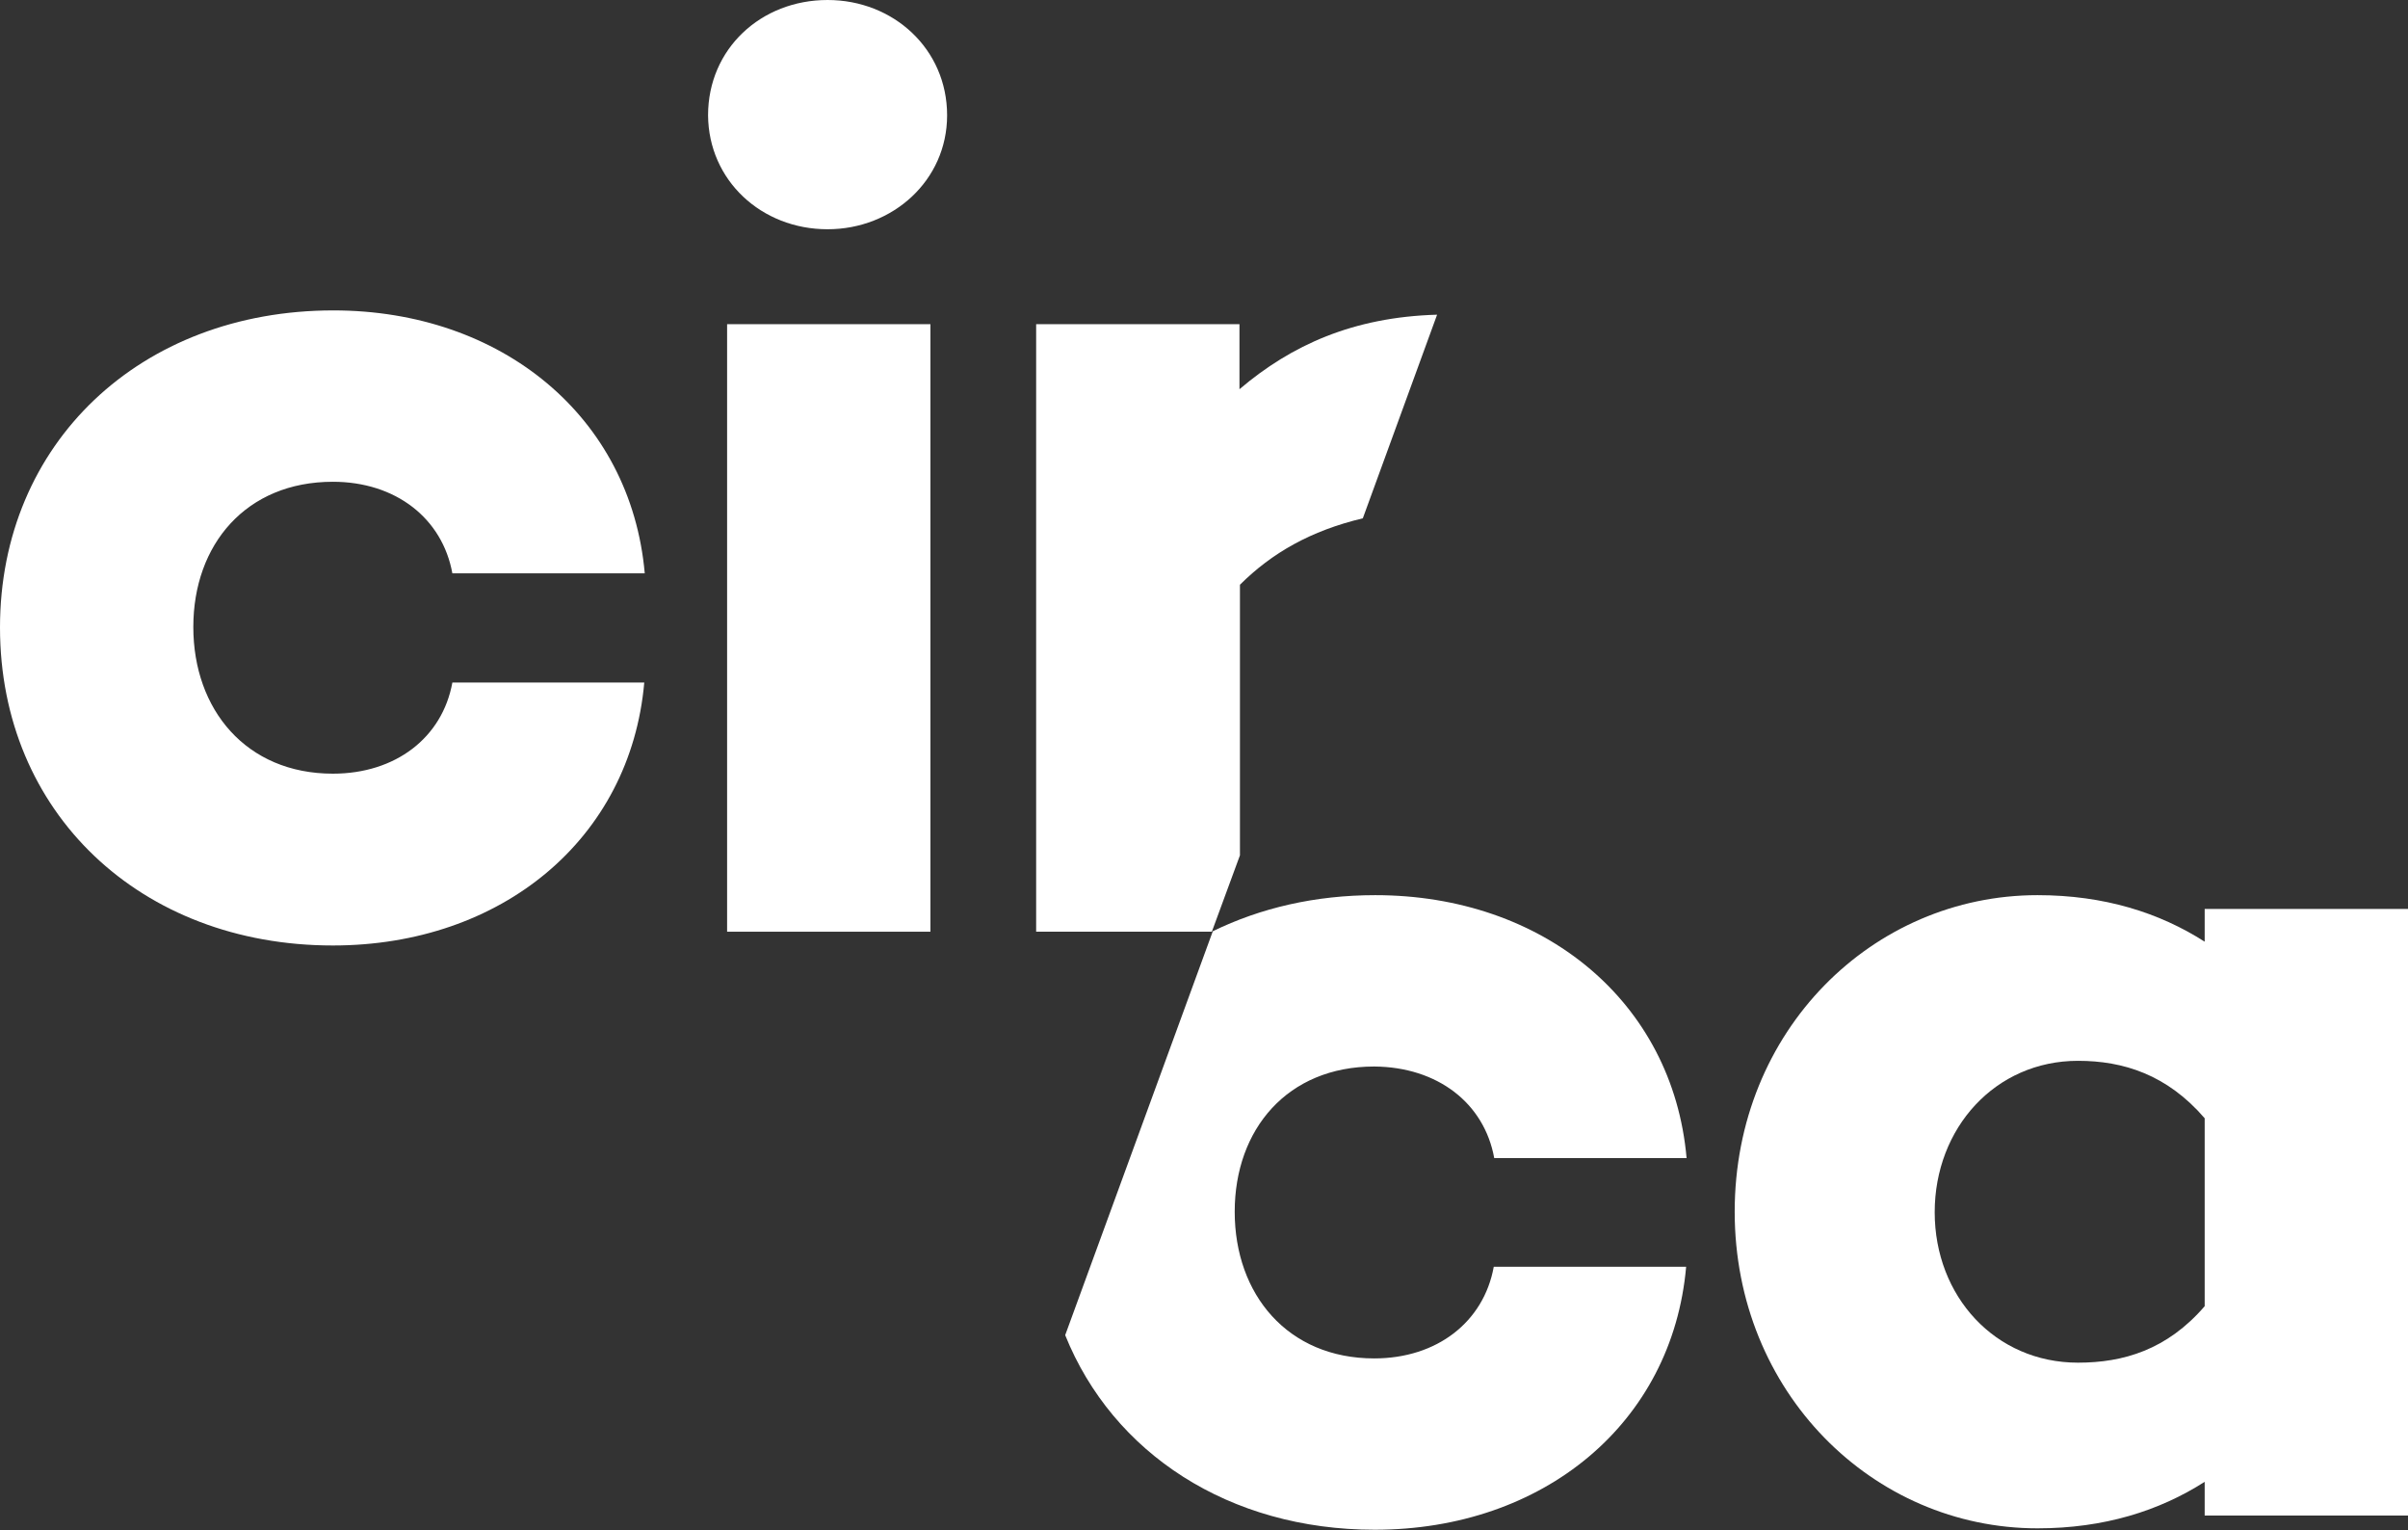 <svg width="85" height="54" viewBox="0 0 85 54" fill="none" xmlns="http://www.w3.org/2000/svg">
<rect x="0" y="0" width="85" height="54" fill="#333333" stroke="none"/>
<g clip-path="url(#clip0)">
<path d="M77.823 46.094C76.495 47.635 74.949 48.087 73.352 48.087C70.427 48.087 68.293 45.743 68.293 42.778C68.293 39.813 70.427 37.435 73.352 37.435C74.949 37.435 76.495 37.921 77.823 39.462V46.094ZM85 53.514V32.075H77.823V33.231C76.226 32.209 74.276 31.589 71.923 31.589C66.108 31.589 61.233 36.363 61.233 42.761C61.233 49.126 66.108 53.933 71.923 53.933C74.276 53.933 76.226 53.313 77.823 52.292V53.481H85V53.514Z" fill="white"/>
<path d="M52.745 40.868H59.535C59.048 35.341 54.476 31.589 48.543 31.589C46.425 31.589 44.492 32.042 42.811 32.862L37.6 47.116C39.281 51.287 43.383 53.983 48.526 53.983C54.476 53.983 59.031 50.231 59.519 44.704H52.728C52.375 46.647 50.728 47.937 48.509 47.937C45.45 47.937 43.584 45.676 43.584 42.761C43.584 39.847 45.45 37.636 48.509 37.636C50.745 37.653 52.392 38.926 52.745 40.868Z" fill="white"/>
<path d="M29.213 8.09C31.516 8.09 33.432 6.365 33.432 4.07C33.432 1.725 31.533 0 29.213 0C26.86 0 24.994 1.725 24.994 4.07C25.011 6.365 26.877 8.09 29.213 8.09Z" fill="white"/>
<path d="M32.843 11.44H25.666V32.879H32.843V11.44Z" fill="white"/>
<path d="M50.728 11.105C47.769 11.189 45.584 12.177 43.752 13.735V11.44H36.575V32.879H42.777L43.769 30.183V20.635C44.895 19.513 46.273 18.726 48.106 18.291L50.728 11.105Z" fill="white"/>
<path d="M11.749 27.302C8.69 27.302 6.824 25.04 6.824 22.126C6.824 19.212 8.69 17.001 11.749 17.001C13.968 17.001 15.615 18.29 15.968 20.233H22.759C22.271 14.706 17.699 10.954 11.766 10.954C4.958 10.954 0 15.644 0 22.143C0 28.675 4.958 33.365 11.749 33.365C17.699 33.365 22.254 29.613 22.742 24.086H15.968C15.615 26.029 13.968 27.302 11.749 27.302Z" fill="white"/>
</g>
<defs>
<clipPath id="clip0">
<rect width="85" height="54" fill="white"/>
</clipPath>
</defs>
</svg>
